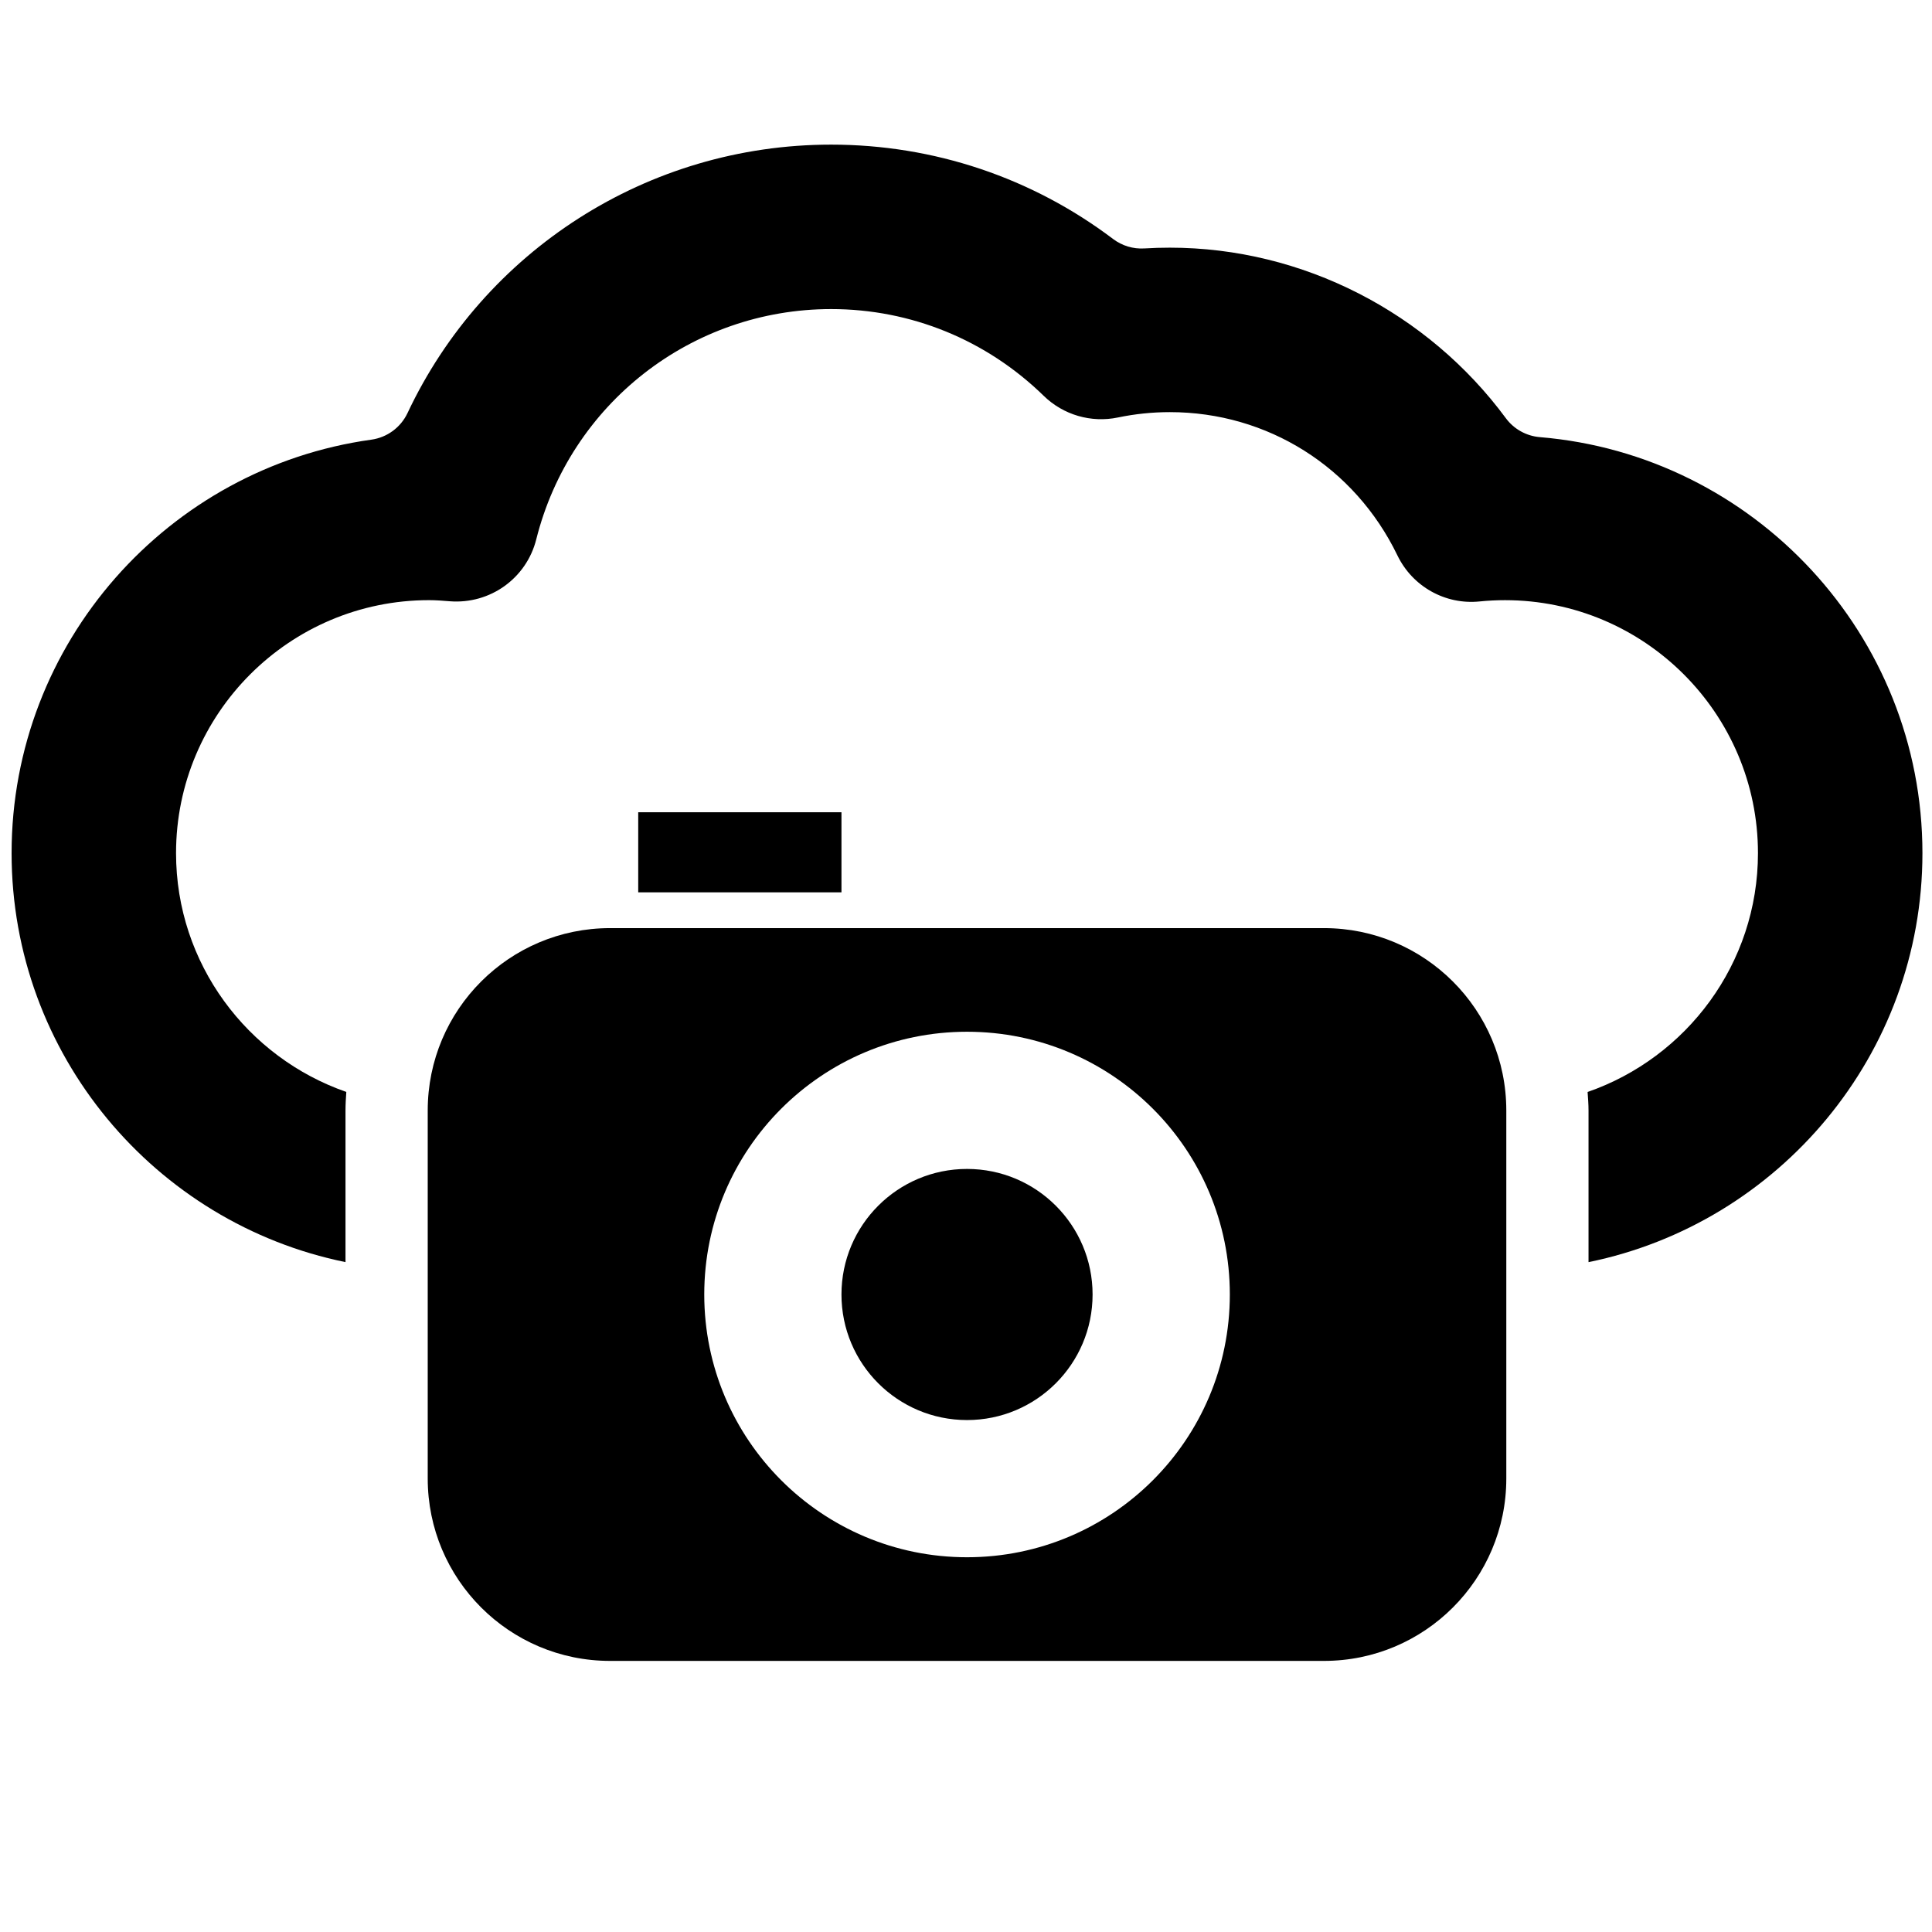 <?xml version="1.0" encoding="utf-8"?>
<!-- Generator: Adobe Illustrator 16.0.0, SVG Export Plug-In . SVG Version: 6.00 Build 0)  -->
<!DOCTYPE svg PUBLIC "-//W3C//DTD SVG 1.1//EN" "http://www.w3.org/Graphics/SVG/1.1/DTD/svg11.dtd">
<svg version="1.1" id="Layer_1" xmlns="http://www.w3.org/2000/svg" xmlns:xlink="http://www.w3.org/1999/xlink" x="0px" y="0px"
	 width="100px" height="100px" viewBox="0 0 100 100" enable-background="new 0 0 100 100" xml:space="preserve">
<g>
	<path d="M68.527,48.039H31.578c-5.214,0-9.439,4.226-9.439,9.439v19.05c0,5.213,4.226,9.44,9.439,9.44h36.949
		c5.214,0,9.439-4.227,9.439-9.44v-19.05C77.966,52.264,73.741,48.039,68.527,48.039z M50.053,80.603
		c-7.51,0-13.601-6.09-13.601-13.601c0-7.51,6.091-13.599,13.601-13.599c7.513,0,13.603,6.089,13.603,13.599
		C63.656,74.513,57.565,80.603,50.053,80.603z"/>
	<circle cx="50.053" cy="67.003" r="6.499"/>
	<rect x="33.034" y="42.042" width="10.52" height="4.145"/>
	<path d="M79.702,22.626c-0.701-0.058-1.344-0.417-1.761-0.982c-4.03-5.458-10.504-8.825-17.392-8.825
		c-0.439,0-0.878,0.013-1.317,0.04c-0.582,0.036-1.154-0.138-1.619-0.489c-4.191-3.167-9.271-4.884-14.593-4.884
		c-9.528,0-17.985,5.526-21.927,13.894c-0.352,0.746-1.057,1.264-1.873,1.377C8.715,24.215,0.6,33.257,0.6,44.157
		c0,10.433,7.434,19.161,17.283,21.17v-7.849c0-0.324,0.02-0.643,0.042-0.96c-5.121-1.78-8.813-6.642-8.813-12.36
		c0-7.22,5.874-13.094,13.094-13.094c0.365,0,0.723,0.029,1.08,0.058c2.081,0.161,3.964-1.188,4.471-3.207
		c1.761-7.017,8.038-11.917,15.263-11.917c4.128,0,8.036,1.595,11.002,4.49c1.014,0.989,2.454,1.41,3.841,1.121
		c0.883-0.184,1.787-0.277,2.686-0.277c5.055,0,9.569,2.842,11.781,7.416c0.777,1.609,2.477,2.566,4.255,2.383
		c0.443-0.044,0.884-0.066,1.313-0.066c7.22,0,13.094,5.874,13.094,13.094c0,5.721-3.695,10.584-8.818,12.362
		c0.022,0.318,0.048,0.635,0.048,0.958v7.849c9.849-2.009,17.283-10.737,17.283-21.17C99.505,32.851,90.775,23.545,79.702,22.626z"
		/>
</g>
</svg>
